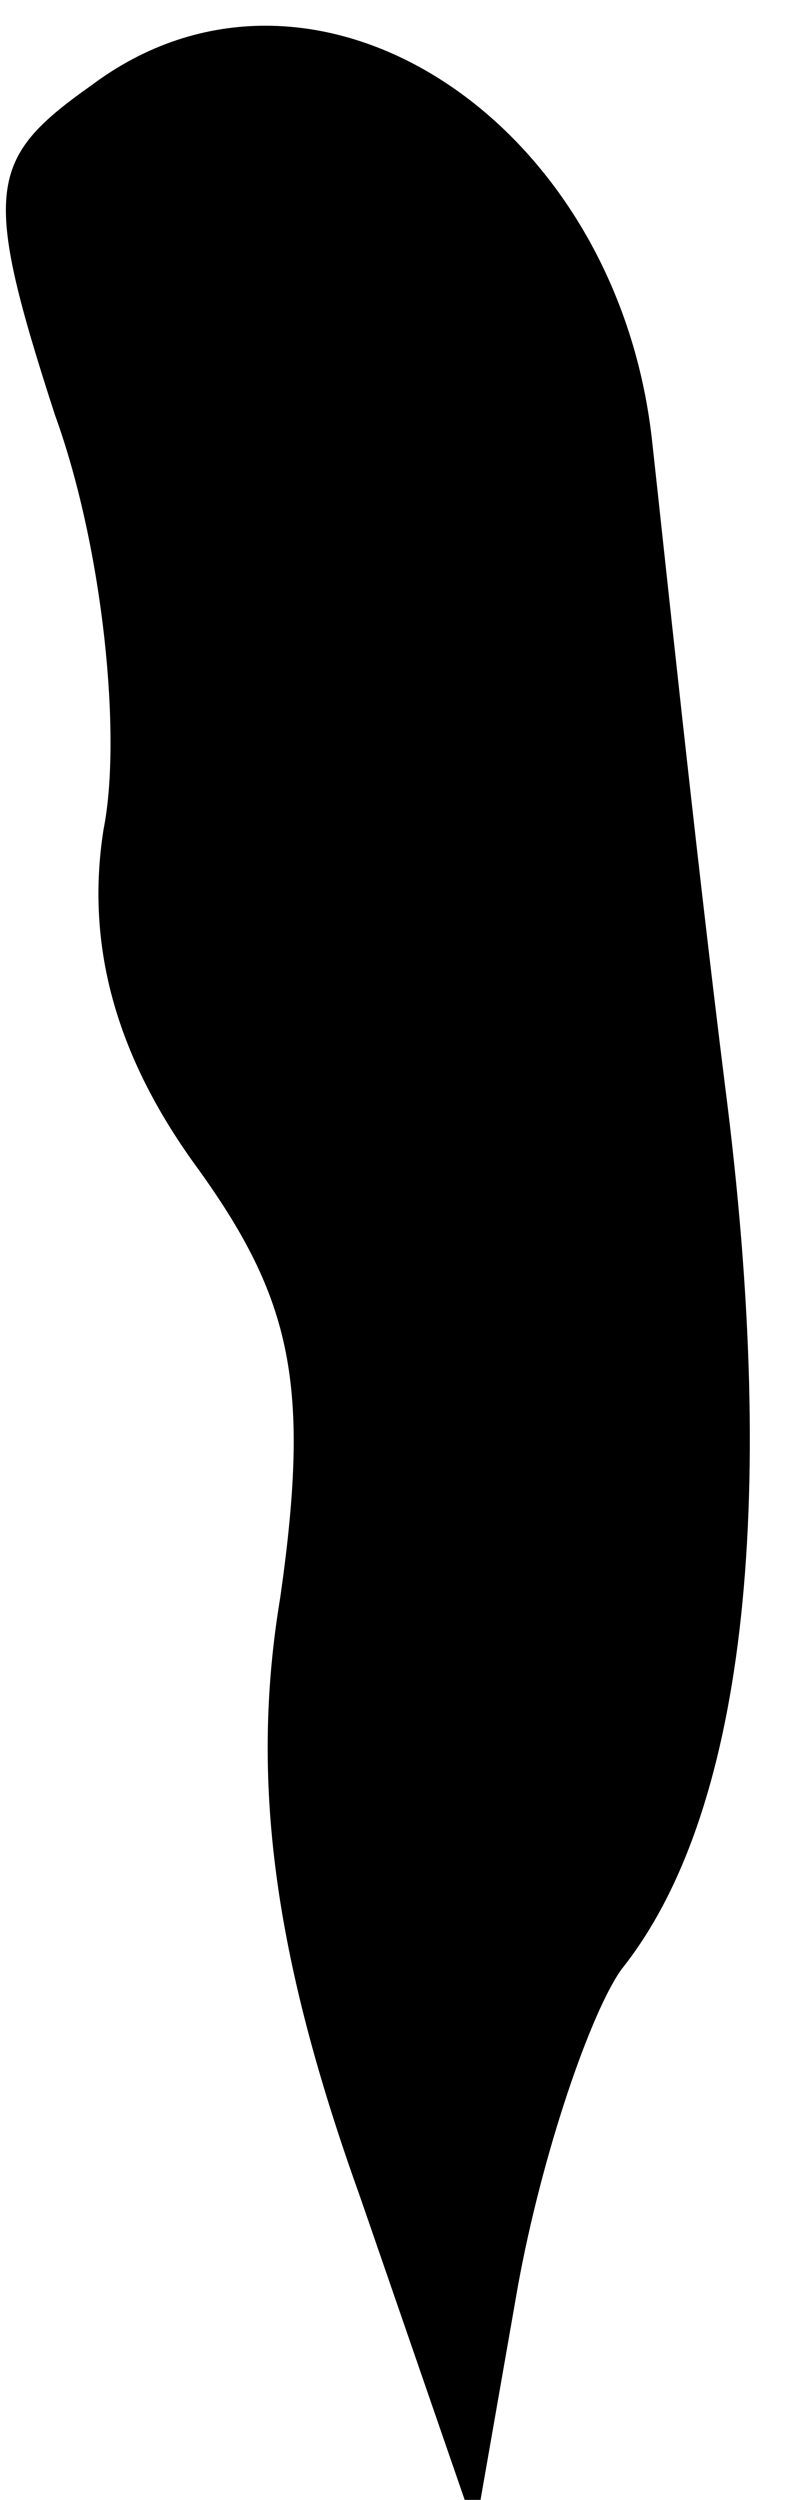 <?xml version="1.0" standalone="no"?>
<!DOCTYPE svg PUBLIC "-//W3C//DTD SVG 20010904//EN"
 "http://www.w3.org/TR/2001/REC-SVG-20010904/DTD/svg10.dtd">
<svg version="1.0" xmlns="http://www.w3.org/2000/svg"
 width="13pt" height="41pt" viewBox="0 0 13 41"
 preserveAspectRatio="xMidYMid meet">
<g transform="translate(0,41) scale(0.1,-0.1)"
fill="#000000" stroke="none">
<path fill="#000000" stroke="none" d="M15 396 c-17 -12 -18 -17 -6 -54 8 -22
11 -53 8 -68 -3 -19 2 -37 15 -55 16 -22 19 -36 14 -71 -5 -30 -1 -59 13 -98
l19 -55 7 40 c4 22 12 45 17 52 20 25 26 75 17 145 -5 40 -10 88 -12 106 -6
53 -56 85 -92 58z"/>
</g>
</svg>
